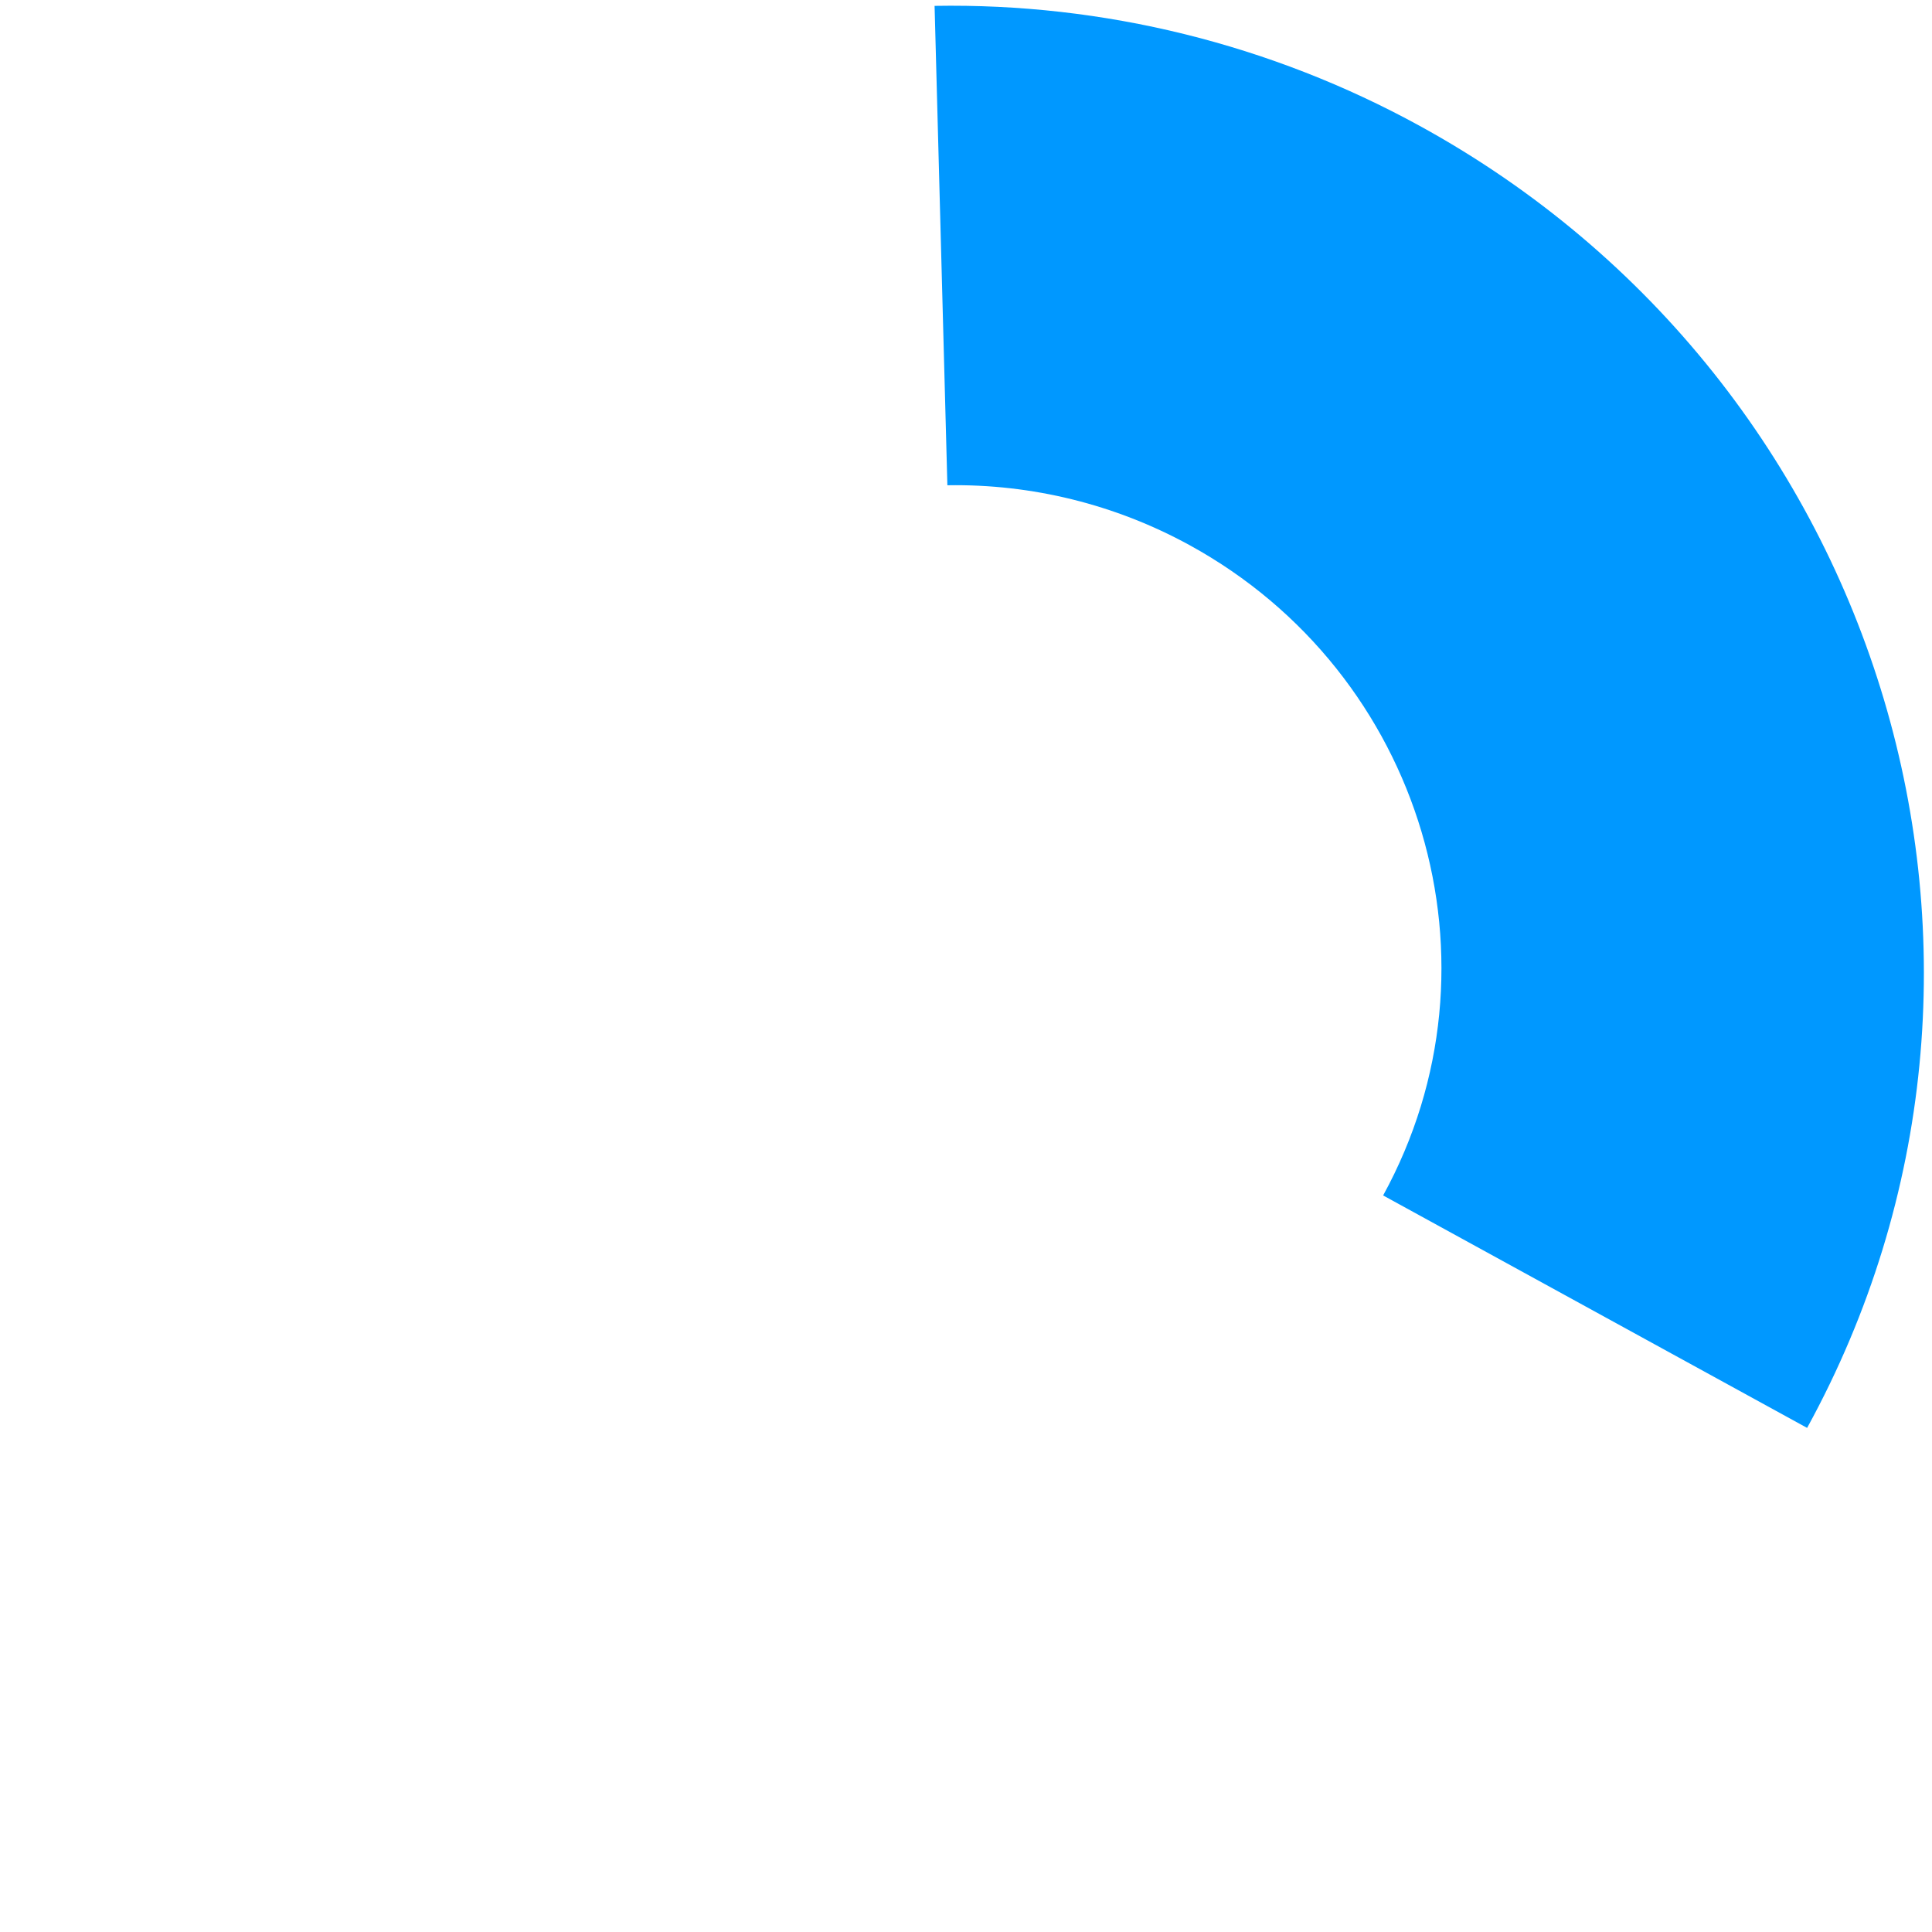 <?xml version="1.0" encoding="UTF-8" standalone="no"?>
<!DOCTYPE svg PUBLIC "-//W3C//DTD SVG 1.1//EN" "http://www.w3.org/Graphics/SVG/1.1/DTD/svg11.dtd">
<svg width="100%" height="100%" viewBox="0 0 400 400" version="1.1" xmlns="http://www.w3.org/2000/svg" xmlns:xlink="http://www.w3.org/1999/xlink" xml:space="preserve" xmlns:serif="http://www.serif.com/" style="fill-rule:evenodd;clip-rule:evenodd;stroke-linejoin:round;stroke-miterlimit:2;">
    <g transform="matrix(2.785,1.527,-1.816,3.311,-80.644,-822.352)">
        <g id="Layer1">
            <path d="M294.815,201.692C294.815,172.762 266.625,149.31 231.852,149.31C220.799,149.31 209.942,151.731 200.37,156.328L216.129,179.037C220.91,176.741 226.332,175.532 231.852,175.532C249.218,175.532 263.296,187.244 263.296,201.692L294.815,201.692Z" style="fill:rgb(0,152,255);"/>
        </g>
    </g>
</svg>
